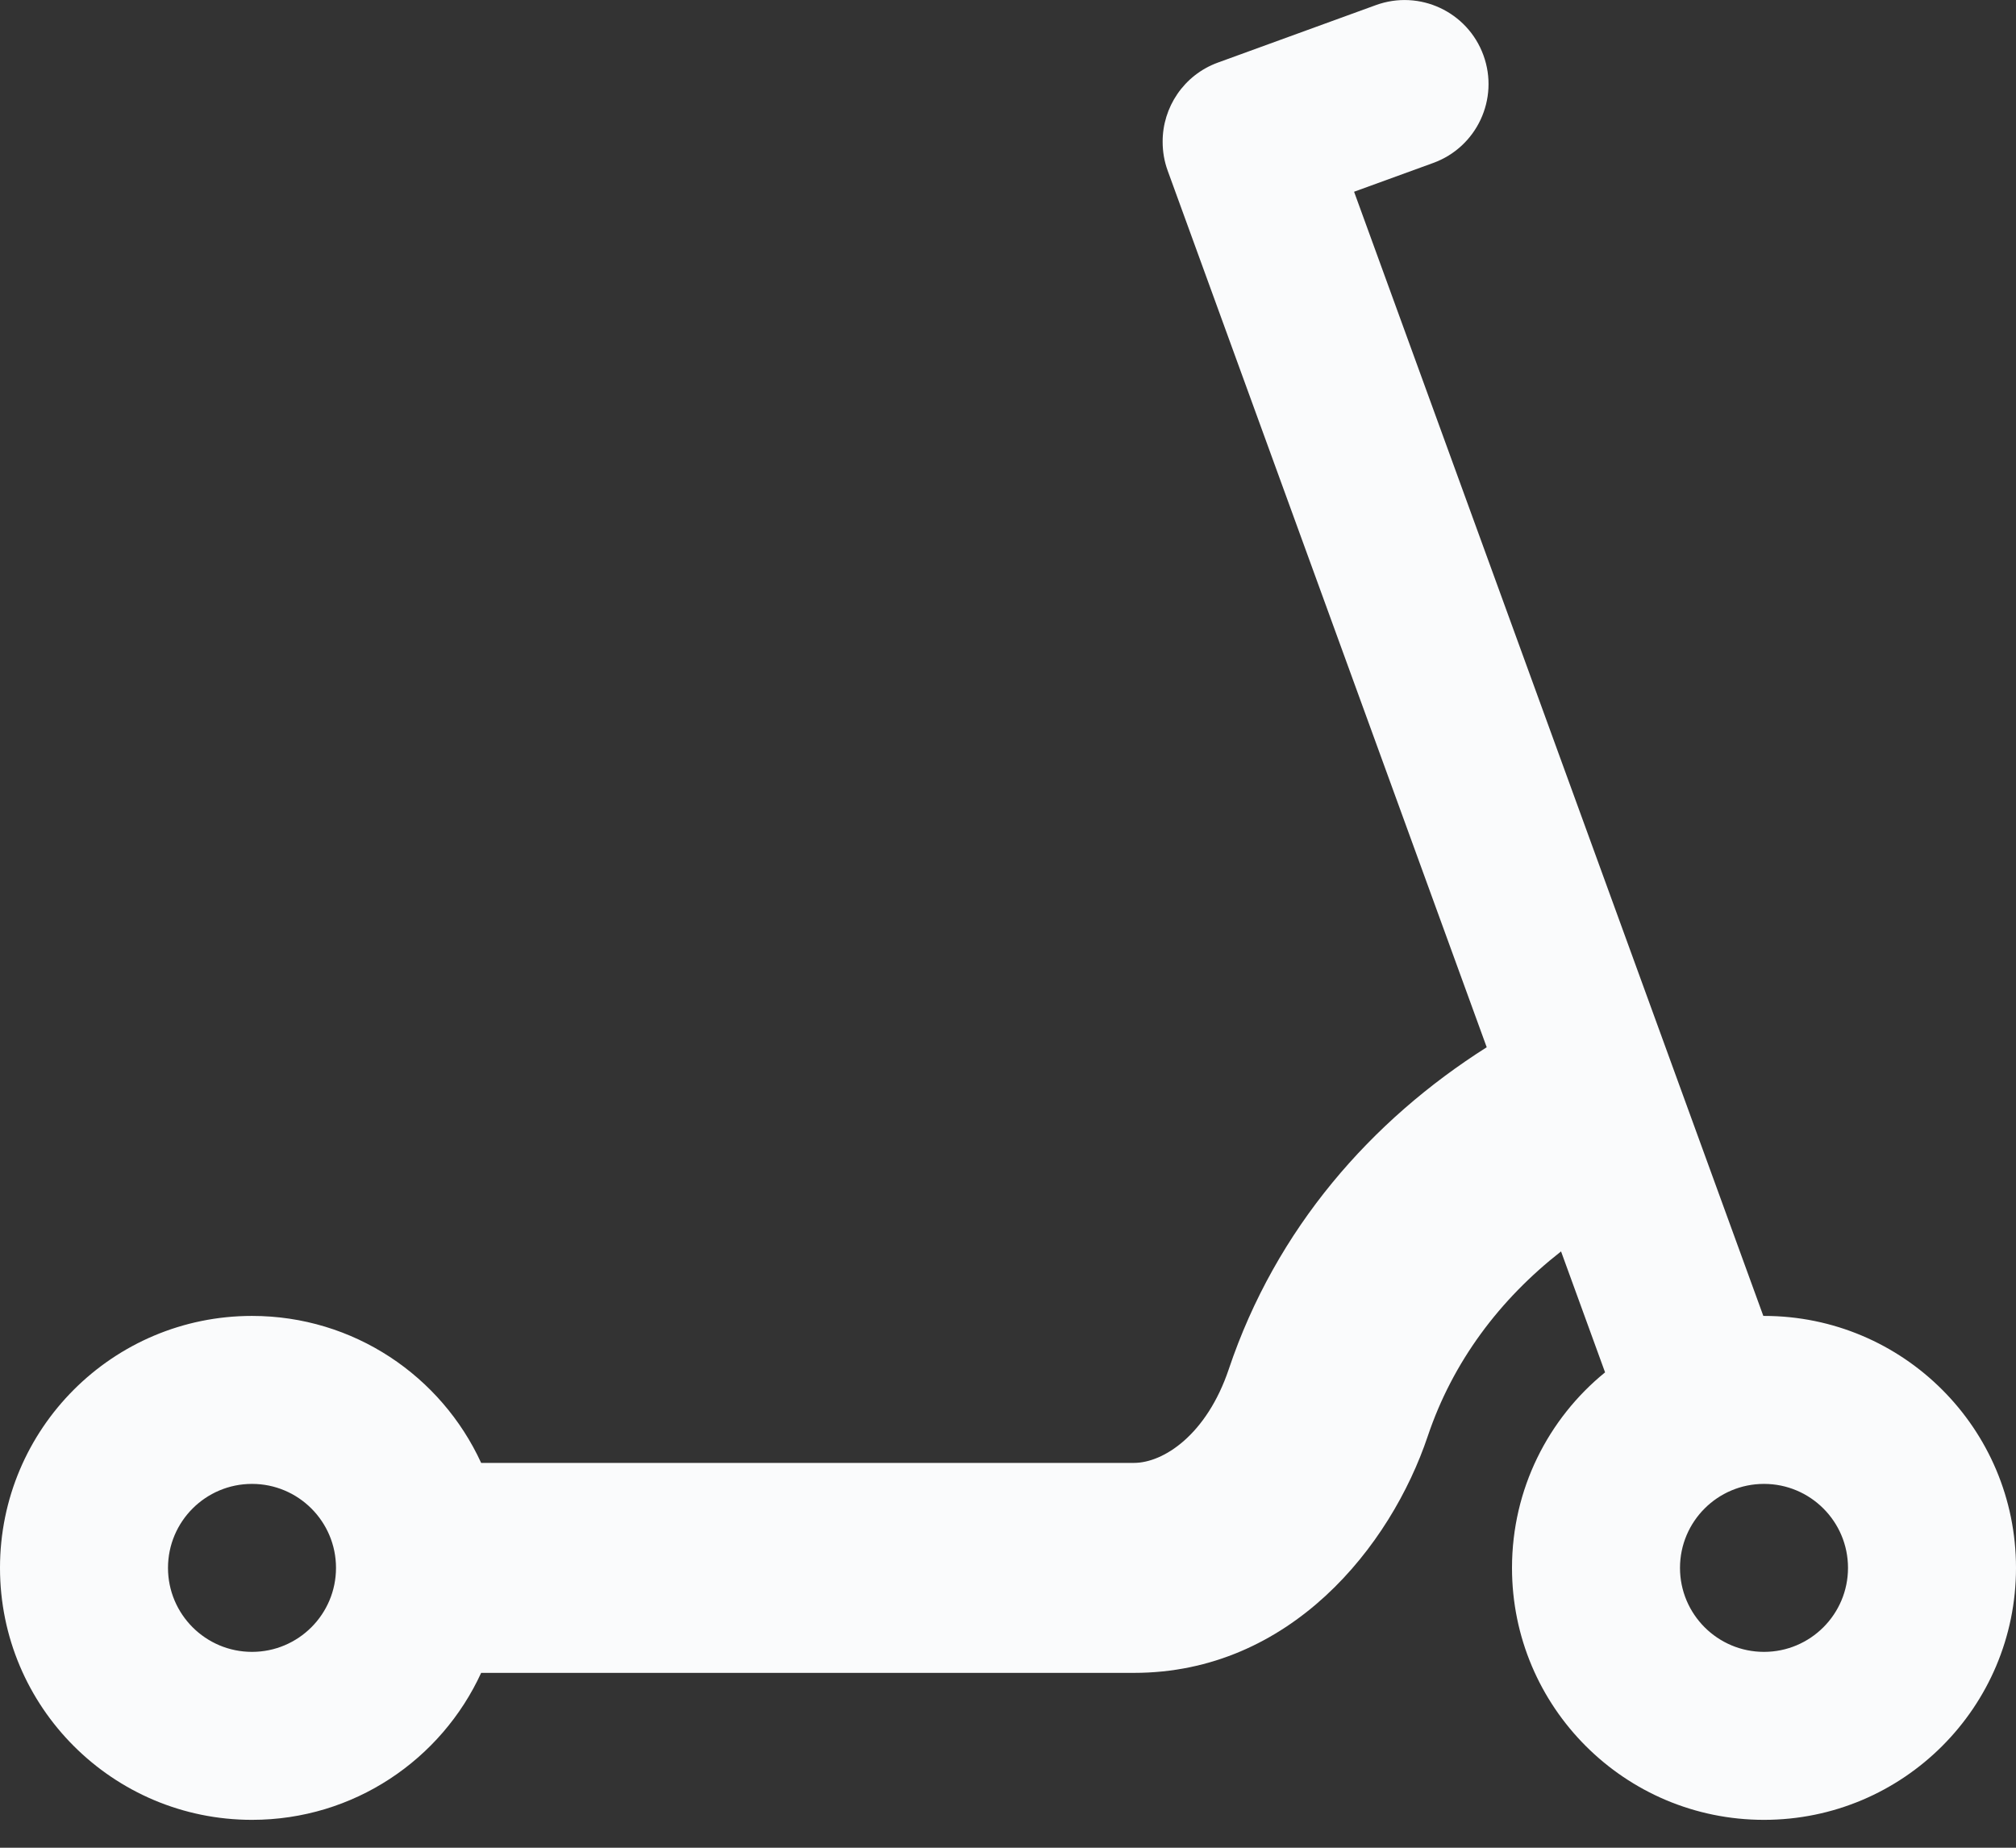 <svg width="24" height="22" viewBox="0 0 24 22" fill="none" xmlns="http://www.w3.org/2000/svg">
<rect x="0" y="0" width="24" height="22" fill="#333333" stroke="none"/>
<path fill-rule="evenodd" clip-rule="evenodd" d="M16.12 2.283L20.992 15.668L21 15.668C22.657 15.668 24 17.011 24 18.668C24 20.325 22.657 21.668 21 21.668C19.343 21.668 18 20.325 18 18.668C18 17.729 18.432 16.89 19.108 16.34L18.584 14.9C17.851 15.473 17.294 16.216 16.997 17.1C16.556 18.413 15.359 19.918 13.5 19.918H5.728C5.254 20.951 4.211 21.668 3 21.668C1.343 21.668 0 20.325 0 18.668C0 17.011 1.343 15.668 3 15.668C4.211 15.668 5.254 16.385 5.728 17.418H13.5C13.85 17.418 14.365 17.084 14.628 16.303C15.191 14.626 16.326 13.339 17.699 12.469L13.902 2.035C13.86 1.921 13.841 1.804 13.841 1.689C13.839 1.279 14.092 0.893 14.499 0.745L16.379 0.061C16.898 -0.128 17.471 0.139 17.66 0.658C17.849 1.177 17.582 1.751 17.063 1.94L16.12 2.283ZM21 19.668C21.552 19.668 22 19.22 22 18.668C22 18.116 21.552 17.668 21 17.668C20.448 17.668 20 18.116 20 18.668C20 19.22 20.448 19.668 21 19.668ZM4 18.668C4 19.22 3.552 19.668 3 19.668C2.448 19.668 2 19.22 2 18.668C2 18.116 2.448 17.668 3 17.668C3.552 17.668 4 18.116 4 18.668Z" fill="#FAFBFC"/>
</svg>
